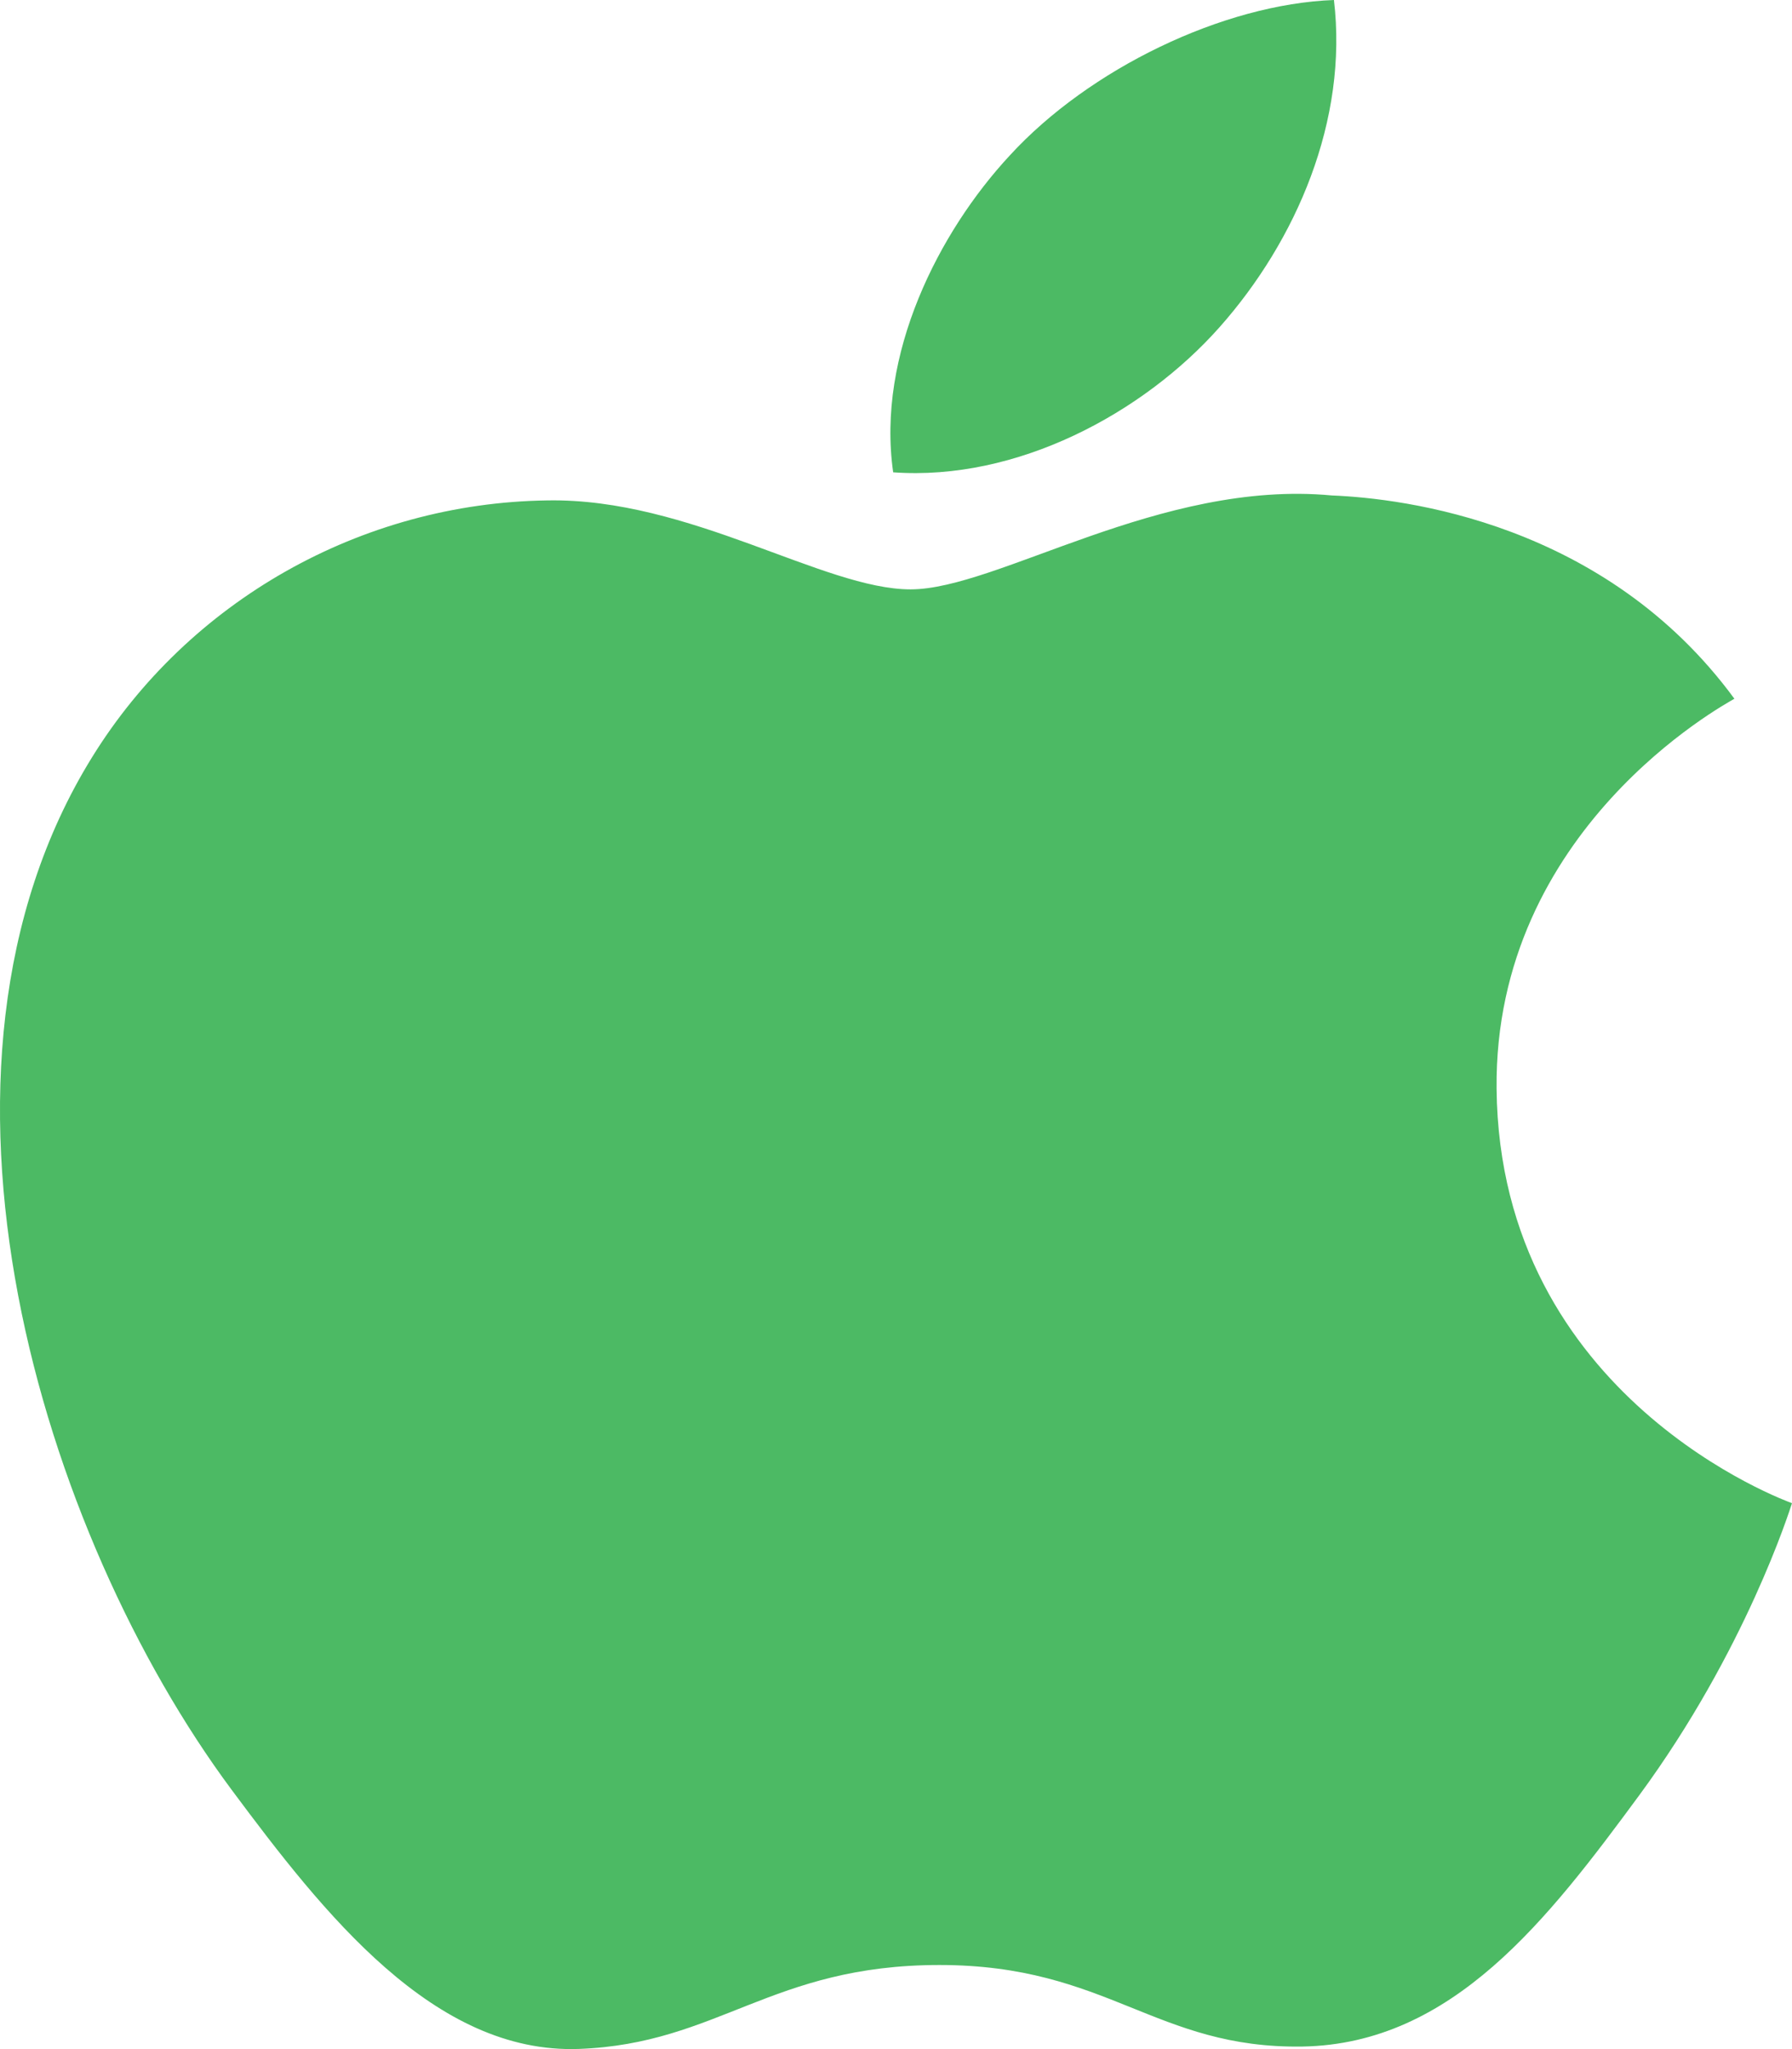 <svg width="21px" height="24px" viewBox="0 0 21 24">
  <g fill="#4CBA64">
    <path d="M17.538,12.751 C17.509,9.713 20.204,8.255 20.325,8.184 C18.809,6.119 16.449,5.837 15.607,5.803 C13.6,5.614 11.688,6.903 10.671,6.903 C9.653,6.903 8.08,5.831 6.415,5.861 C4.224,5.891 2.207,7.045 1.079,8.869 C-1.195,12.54 0.499,17.981 2.713,20.961 C3.797,22.418 5.087,24.059 6.784,23.998 C8.419,23.938 9.037,23.015 11.01,23.015 C12.984,23.015 13.539,23.998 15.267,23.97 C17.024,23.938 18.139,22.481 19.215,21.02 C20.457,19.329 20.971,17.692 21,17.606 C20.961,17.591 17.574,16.382 17.538,12.751 Z M14.291,3.833 C15.192,2.818 15.8,1.407 15.632,0 C14.335,0.048 12.765,0.805 11.834,1.82 C11,2.717 10.269,4.154 10.467,5.532 C11.913,5.636 13.391,4.846 14.291,3.833 Z"/>
  </g>
</svg>
